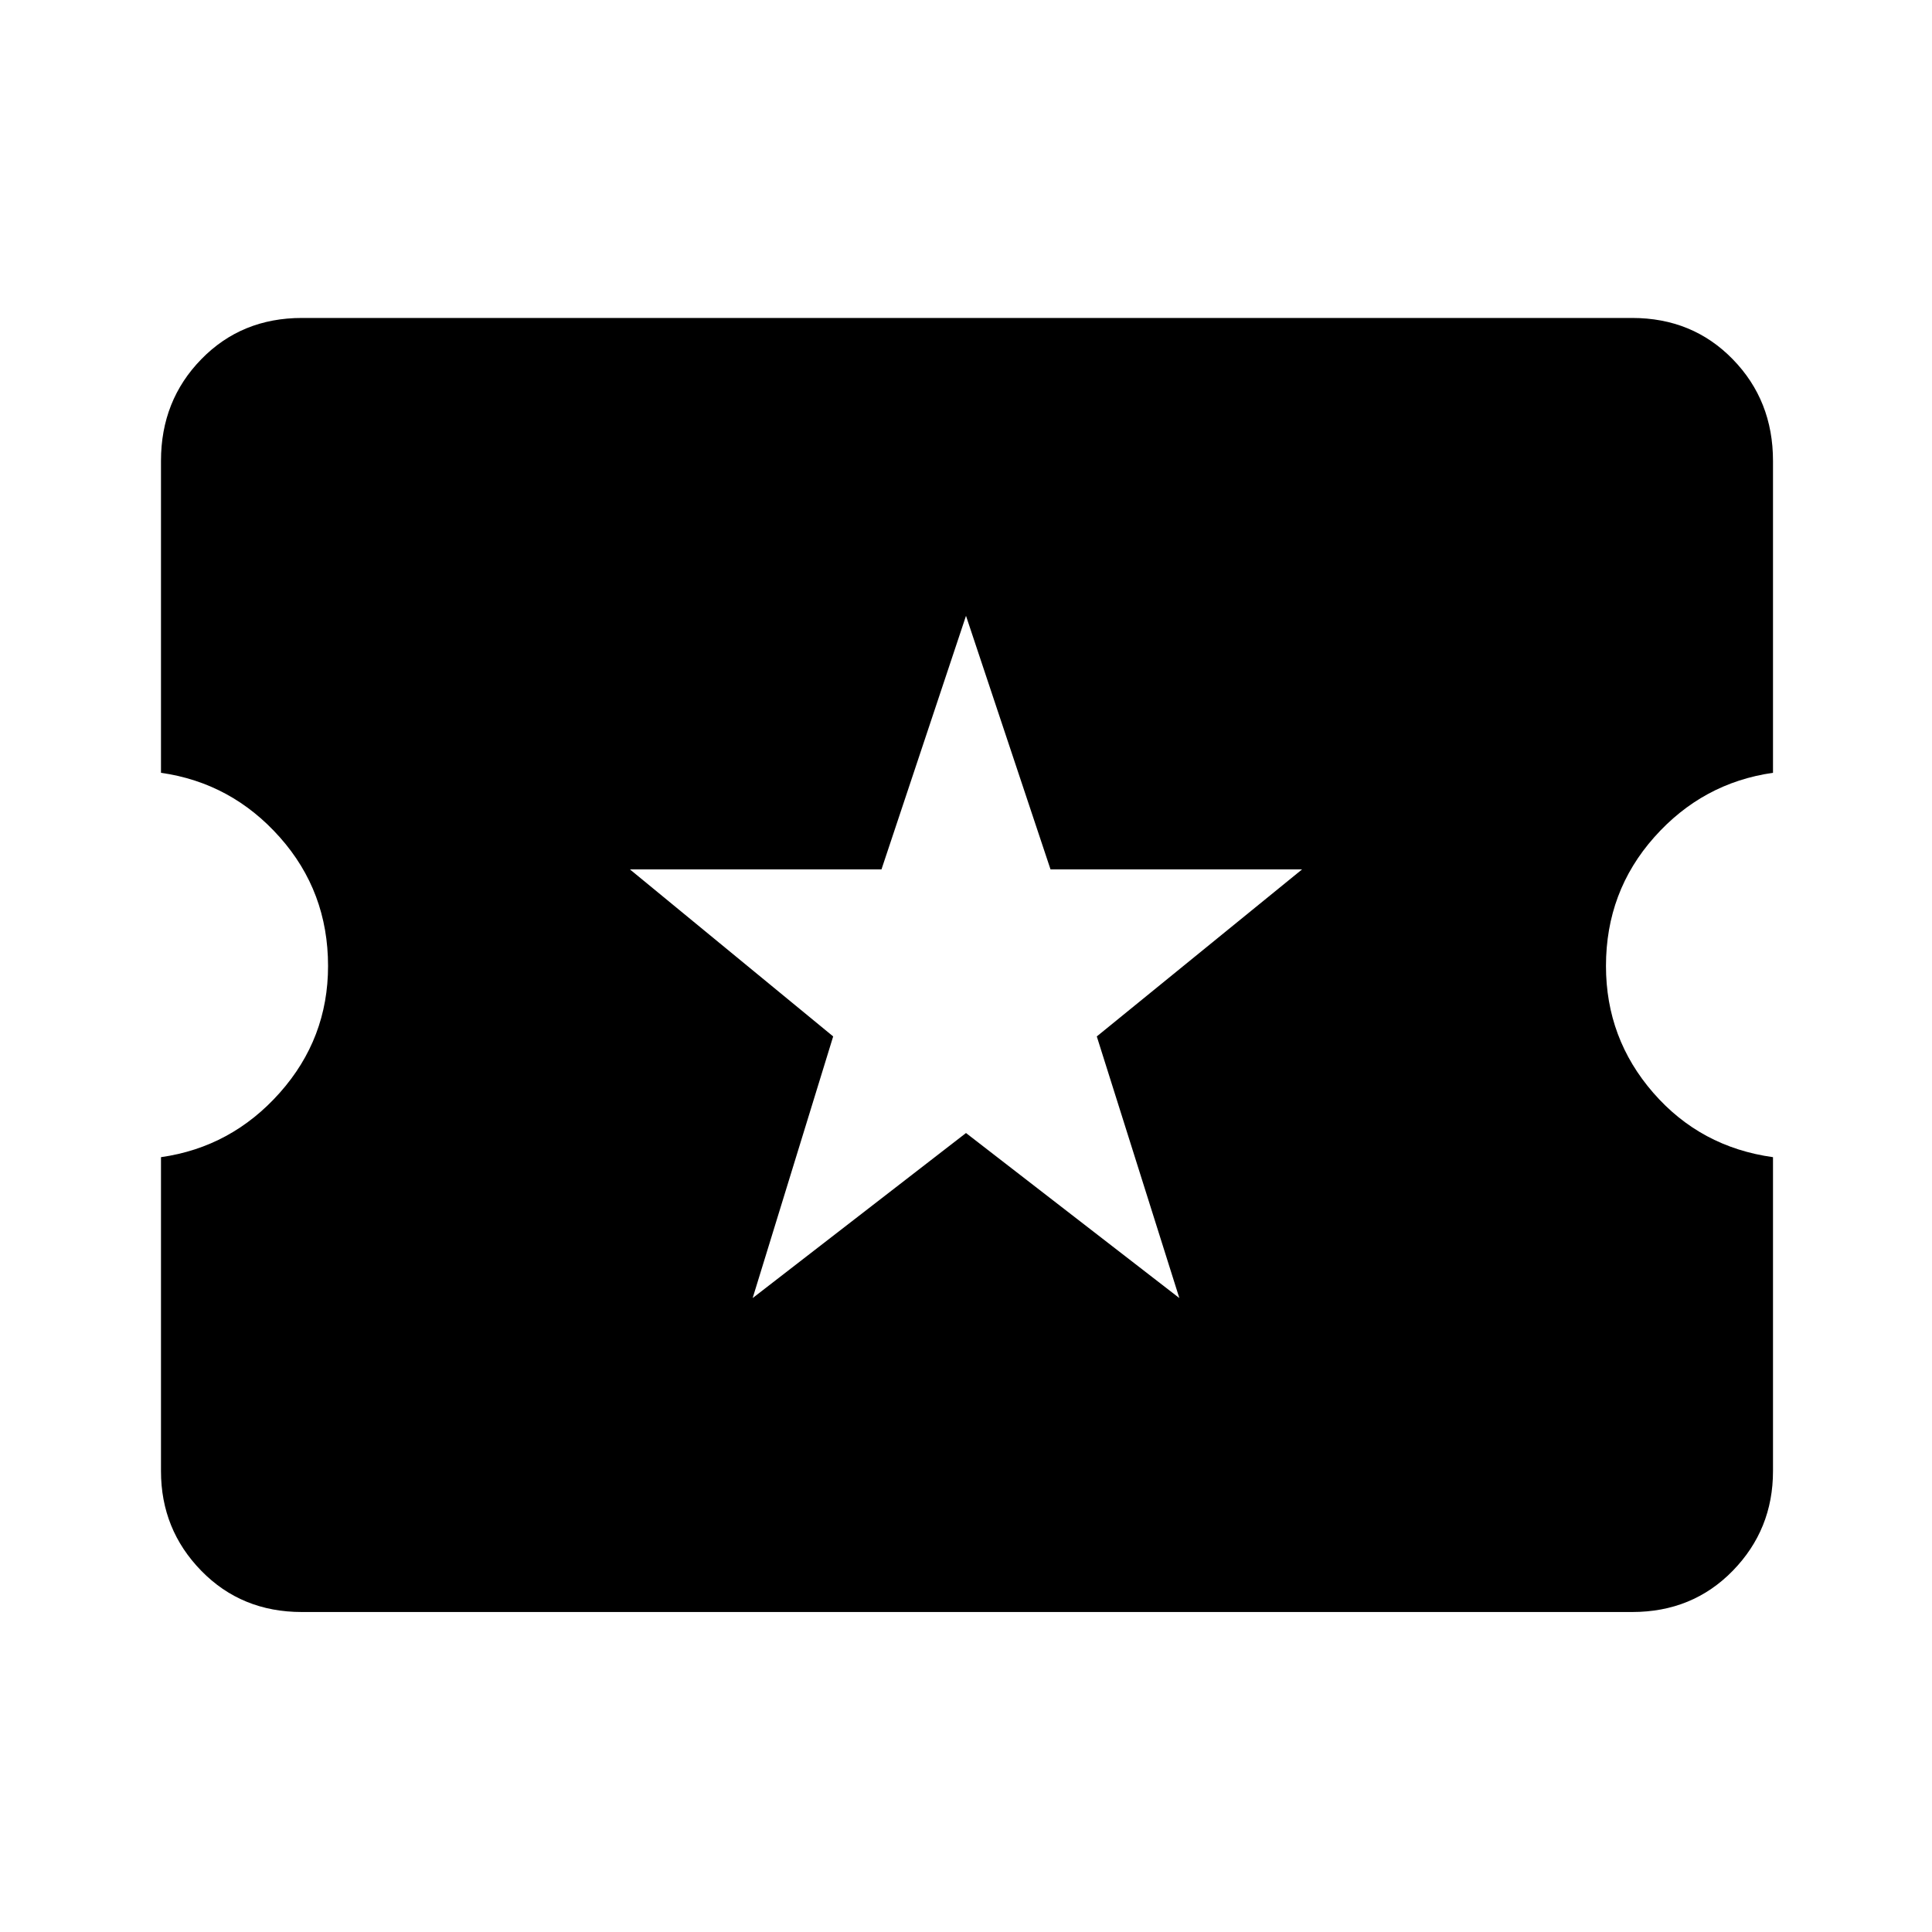 <svg xmlns="http://www.w3.org/2000/svg" height="40" width="40"><path d="M15.583 26.875 20 23.458l4.417 3.417-1.709-5.417L26.958 18H21.75L20 12.75 18.25 18h-5.208l4.208 3.458Zm-9.333 6.5q-1.25 0-2.083-.854-.834-.854-.834-2.063v-6.5q1.459-.208 2.459-1.333t1-2.625q0-1.542-1-2.667-1-1.125-2.459-1.333V9.542q0-1.25.834-2.104Q5 6.583 6.25 6.583h27.542q1.25 0 2.083.855.833.854.833 2.104V16q-1.458.208-2.458 1.333-1 1.125-1 2.667 0 1.5.979 2.625t2.479 1.333v6.5q0 1.209-.833 2.063-.833.854-2.083.854Z"/></svg>